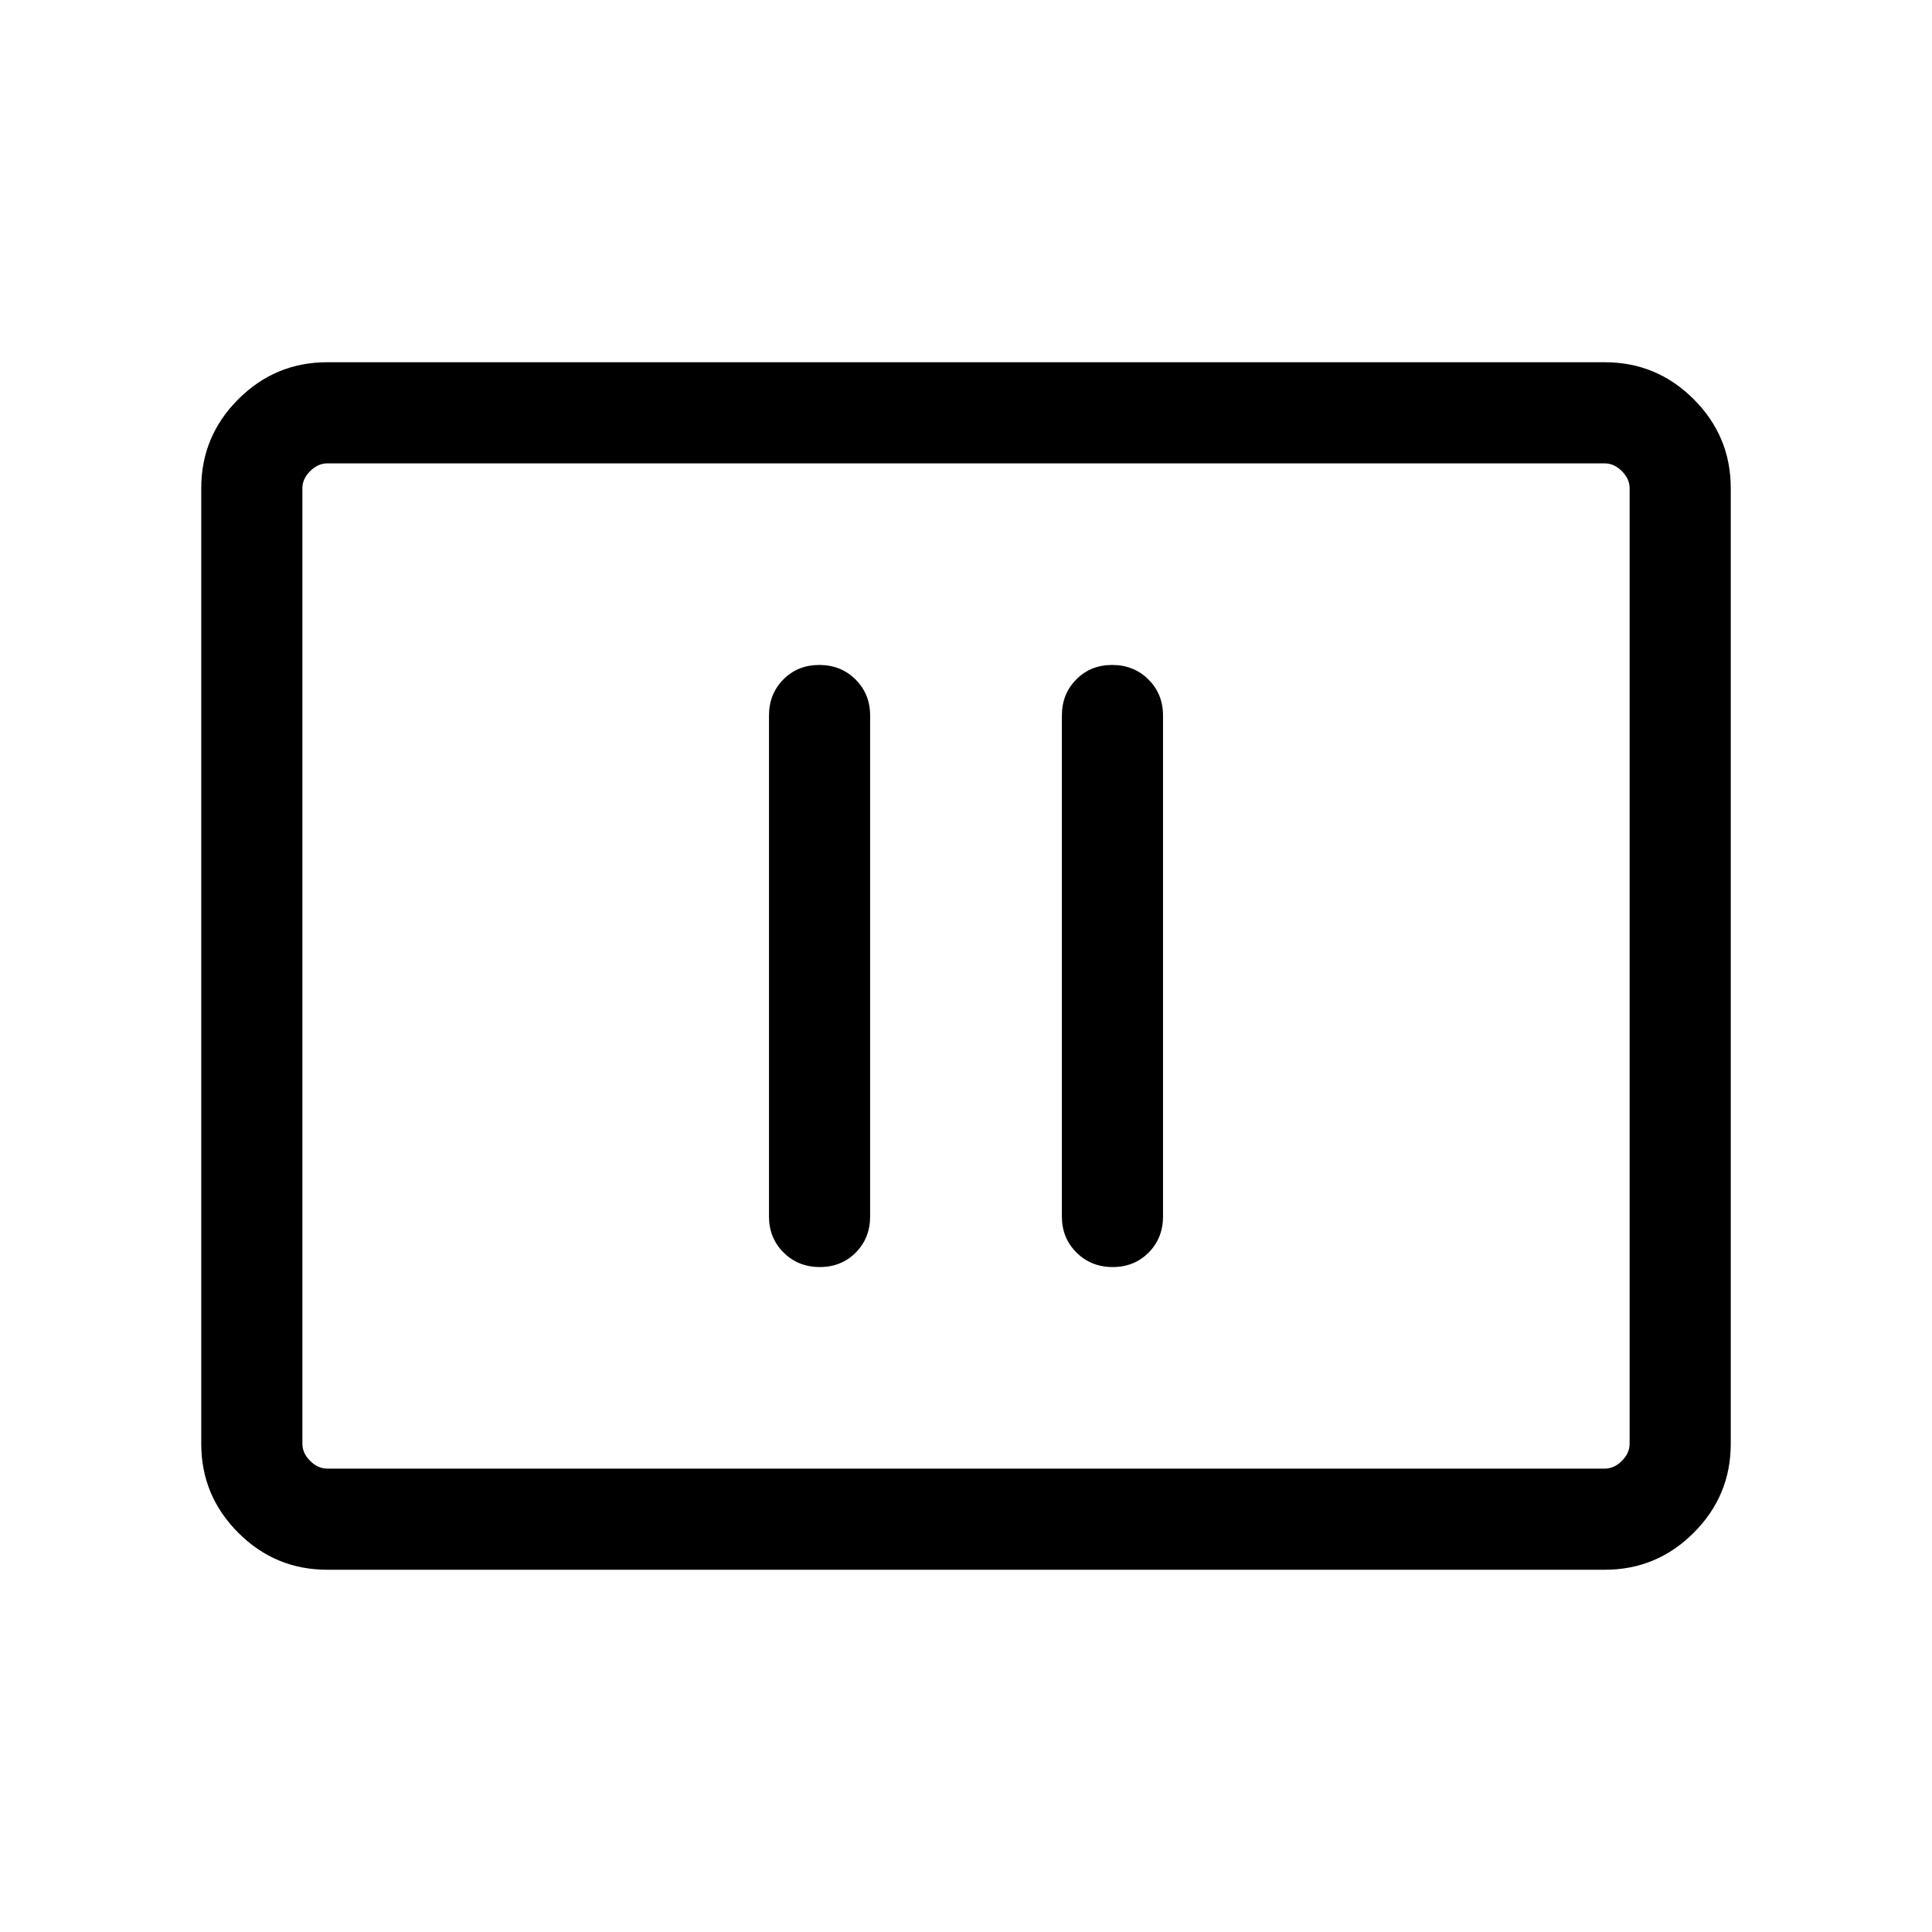<svg xmlns="http://www.w3.org/2000/svg" height="40" viewBox="0 -960 960 960" width="40"><path d="M407.353-330.411q10.75 0 17.878-7.215 7.128-7.214 7.128-17.912v-248.924q0-10.698-7.25-17.913-7.249-7.214-17.999-7.214t-17.878 7.214q-7.128 7.215-7.128 17.913v248.924q0 10.698 7.249 17.912 7.25 7.215 18 7.215Zm145.537 0q10.75 0 17.878-7.215 7.128-7.214 7.128-17.912v-248.924q0-10.698-7.249-17.913-7.25-7.214-18-7.214t-17.878 7.214q-7.128 7.215-7.128 17.913v248.924q0 10.698 7.25 17.912 7.249 7.215 17.999 7.215Zm-390.325 150.41q-25.788 0-44.176-18.388t-18.388-44.176v-474.87q0-25.788 18.388-44.176t44.176-18.388h634.87q25.788 0 44.176 18.388t18.388 44.176v474.87q0 25.788-18.388 44.176t-44.176 18.388h-634.87Zm0-50.255h634.87q4.616 0 8.462-3.847 3.847-3.846 3.847-8.462v-474.87q0-4.616-3.847-8.462-3.846-3.847-8.462-3.847h-634.87q-4.616 0-8.462 3.847-3.847 3.846-3.847 8.462v474.87q0 4.616 3.847 8.462 3.846 3.847 8.462 3.847Zm-12.309 0v-499.488 499.488Z"/></svg>